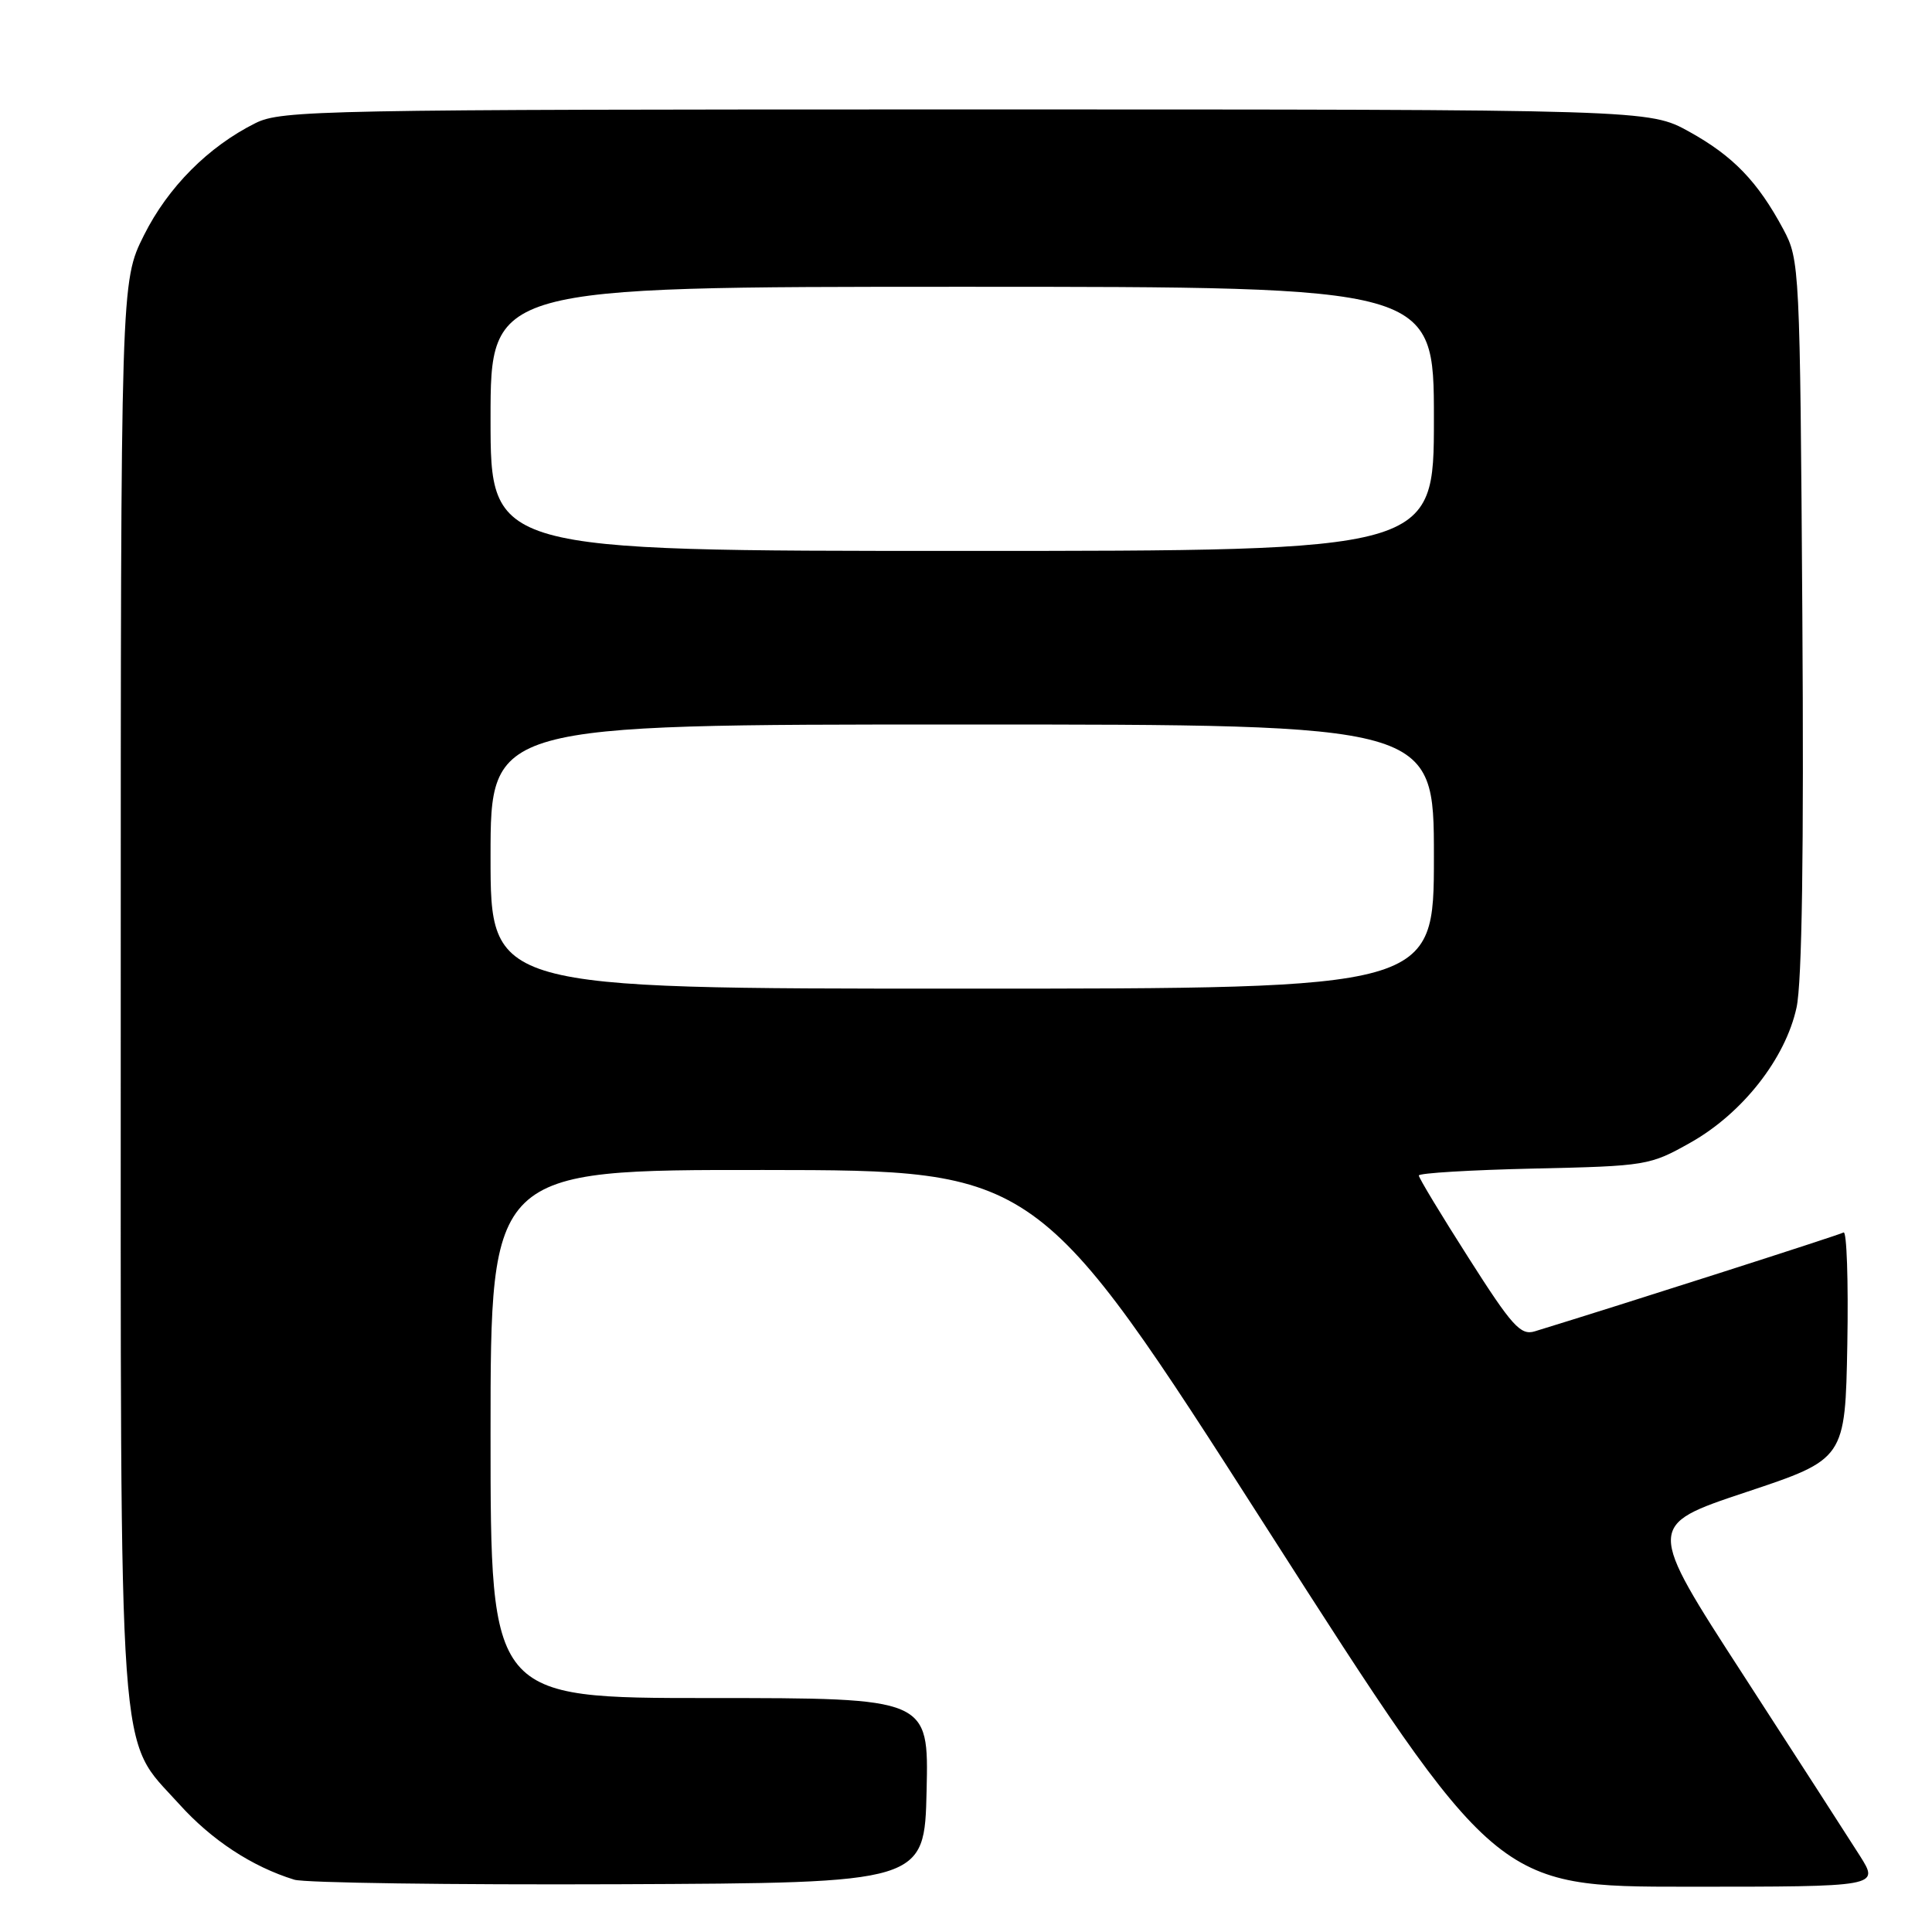 <?xml version="1.0" encoding="UTF-8" standalone="no"?>
<!DOCTYPE svg PUBLIC "-//W3C//DTD SVG 1.1//EN" "http://www.w3.org/Graphics/SVG/1.1/DTD/svg11.dtd" >
<svg xmlns="http://www.w3.org/2000/svg" xmlns:xlink="http://www.w3.org/1999/xlink" version="1.1" viewBox="0 0 256 256">
 <g >
 <path fill="currentColor"
d=" M 122.78 237.25 C 123.06 225.00 123.06 225.00 94.03 225.00 C 65.00 225.00 65.00 225.00 65.00 190.00 C 65.00 155.00 65.00 155.00 101.25 155.03 C 137.50 155.06 137.50 155.06 167.88 202.53 C 198.27 250.00 198.27 250.00 223.65 250.00 C 249.03 250.00 249.03 250.00 246.45 245.91 C 245.03 243.67 238.08 232.89 231.01 221.97 C 218.15 202.12 218.15 202.12 231.32 197.73 C 244.50 193.34 244.50 193.34 244.78 178.09 C 244.93 169.71 244.70 163.05 244.28 163.31 C 243.67 163.66 214.70 172.94 203.36 176.41 C 201.49 176.98 200.35 175.72 194.61 166.70 C 190.97 161.00 188.00 156.08 188.00 155.76 C 188.00 155.44 194.86 155.03 203.25 154.84 C 218.17 154.51 218.62 154.43 224.00 151.40 C 230.89 147.52 236.58 140.27 238.05 133.51 C 238.78 130.17 239.03 112.78 238.82 81.50 C 238.51 35.28 238.46 34.43 236.30 30.38 C 232.91 24.06 229.66 20.68 223.83 17.45 C 218.50 14.50 218.50 14.50 128.00 14.50 C 42.60 14.50 37.29 14.60 33.86 16.31 C 27.60 19.43 22.26 24.80 19.07 31.18 C 16.00 37.32 16.00 37.32 16.00 130.98 C 16.00 236.47 15.53 229.93 23.73 239.04 C 28.03 243.82 33.39 247.34 39.00 249.07 C 40.38 249.49 59.73 249.76 82.00 249.67 C 122.50 249.50 122.50 249.50 122.78 237.25 Z  M 65.00 113.50 C 65.00 96.00 65.00 96.00 127.50 96.00 C 190.00 96.00 190.00 96.00 190.00 113.50 C 190.00 131.00 190.00 131.00 127.50 131.00 C 65.00 131.00 65.00 131.00 65.00 113.50 Z  M 65.00 55.50 C 65.00 38.00 65.00 38.00 127.50 38.00 C 190.00 38.00 190.00 38.00 190.00 55.50 C 190.00 73.00 190.00 73.00 127.50 73.00 C 65.00 73.00 65.00 73.00 65.00 55.50 Z "/>
</g>
</svg>